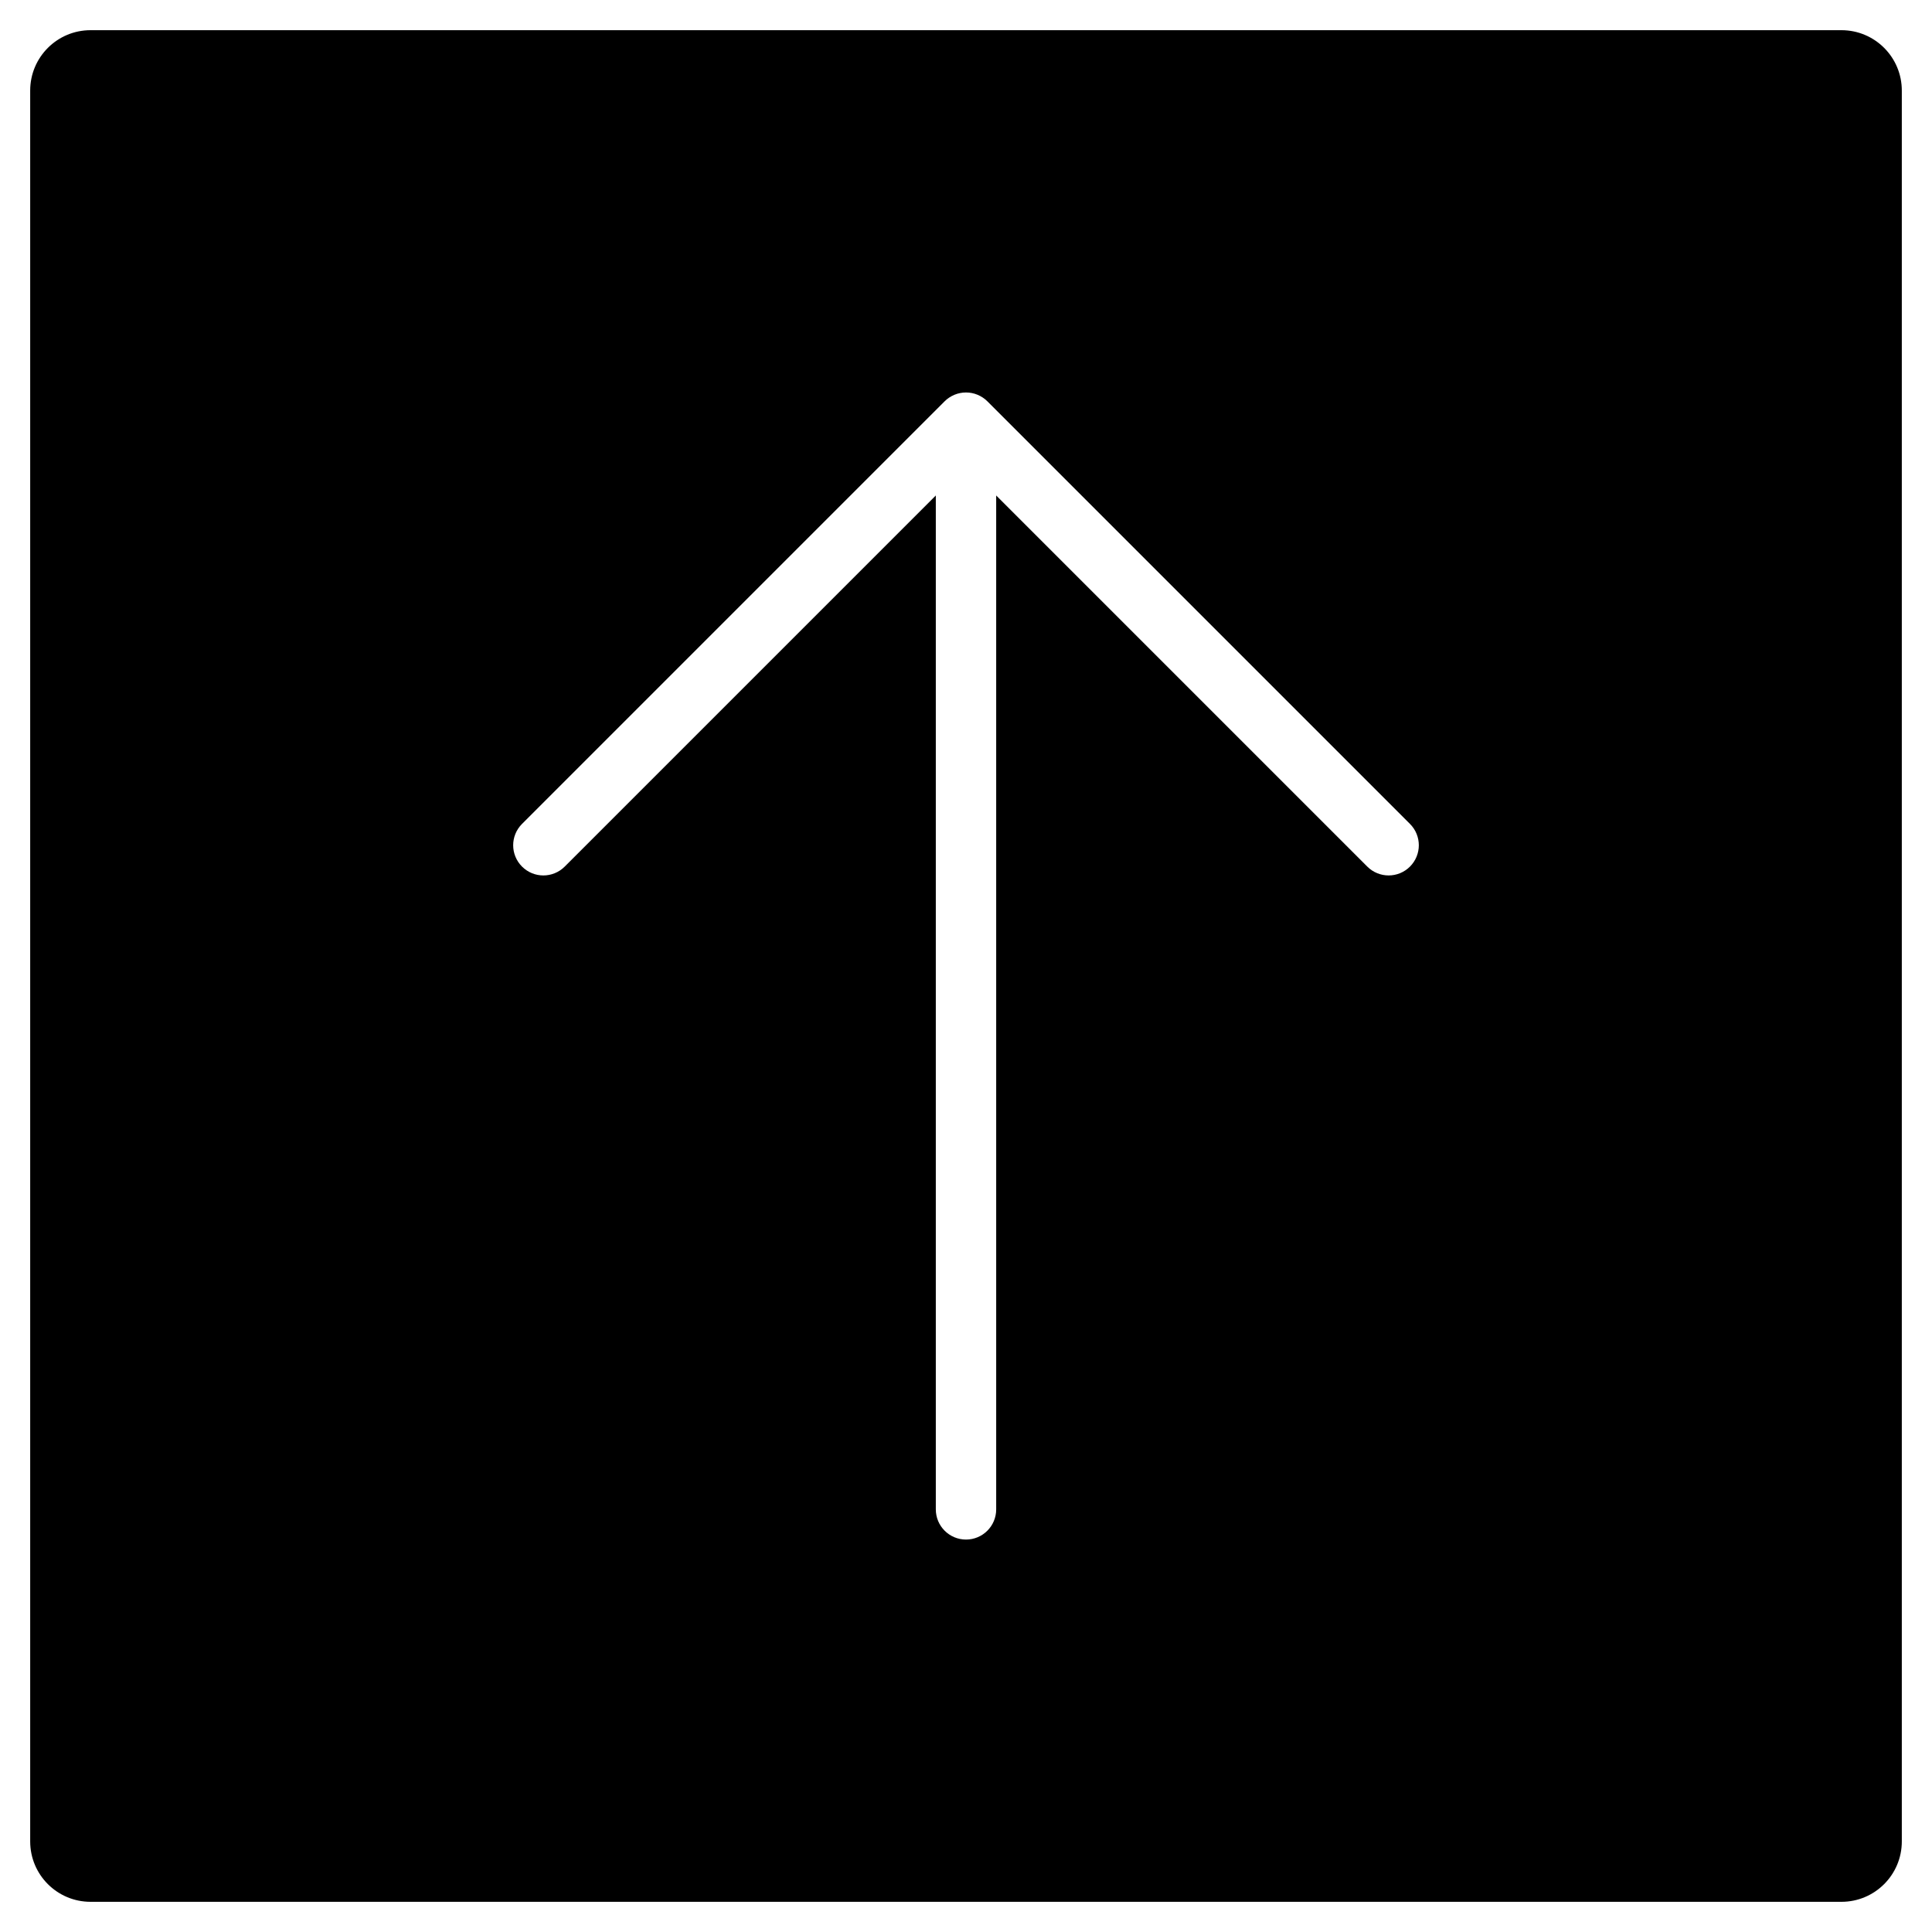 <?xml version="1.0" encoding="utf-8"?>
<!-- Generator: Adobe Illustrator 19.2.1, SVG Export Plug-In . SVG Version: 6.00 Build 0)  -->
<!DOCTYPE svg PUBLIC "-//W3C//DTD SVG 1.1//EN" "http://www.w3.org/Graphics/SVG/1.1/DTD/svg11.dtd">
<svg version="1.1" id="Layer_1" xmlns="http://www.w3.org/2000/svg" xmlns:xlink="http://www.w3.org/1999/xlink" x="0px" y="0px"
	 width="64px" height="64px" viewBox="0 0 64 64" enable-background="new 0 0 64 64" xml:space="preserve">
<path d="M61,1H3C1.895,1,1,1.895,1,3v58c0,1.105,0.895,2,2,2h58c1.105,0,2-0.895,2-2V3C63,1.895,62.105,1,61,1z M46.707,28.707
	C46.512,28.902,46.256,29,46,29s-0.512-0.098-0.707-0.293L33,16.414V50c0,0.552-0.448,1-1,1s-1-0.448-1-1V16.414L18.707,28.707
	c-0.391,0.391-1.023,0.391-1.414,0s-0.391-1.023,0-1.414l14-14c0.092-0.092,0.203-0.165,0.325-0.216c0.245-0.101,0.52-0.101,0.764,0
	c0.122,0.051,0.233,0.124,0.325,0.216l14,14C47.098,27.684,47.098,28.316,46.707,28.707z"/>
</svg>
